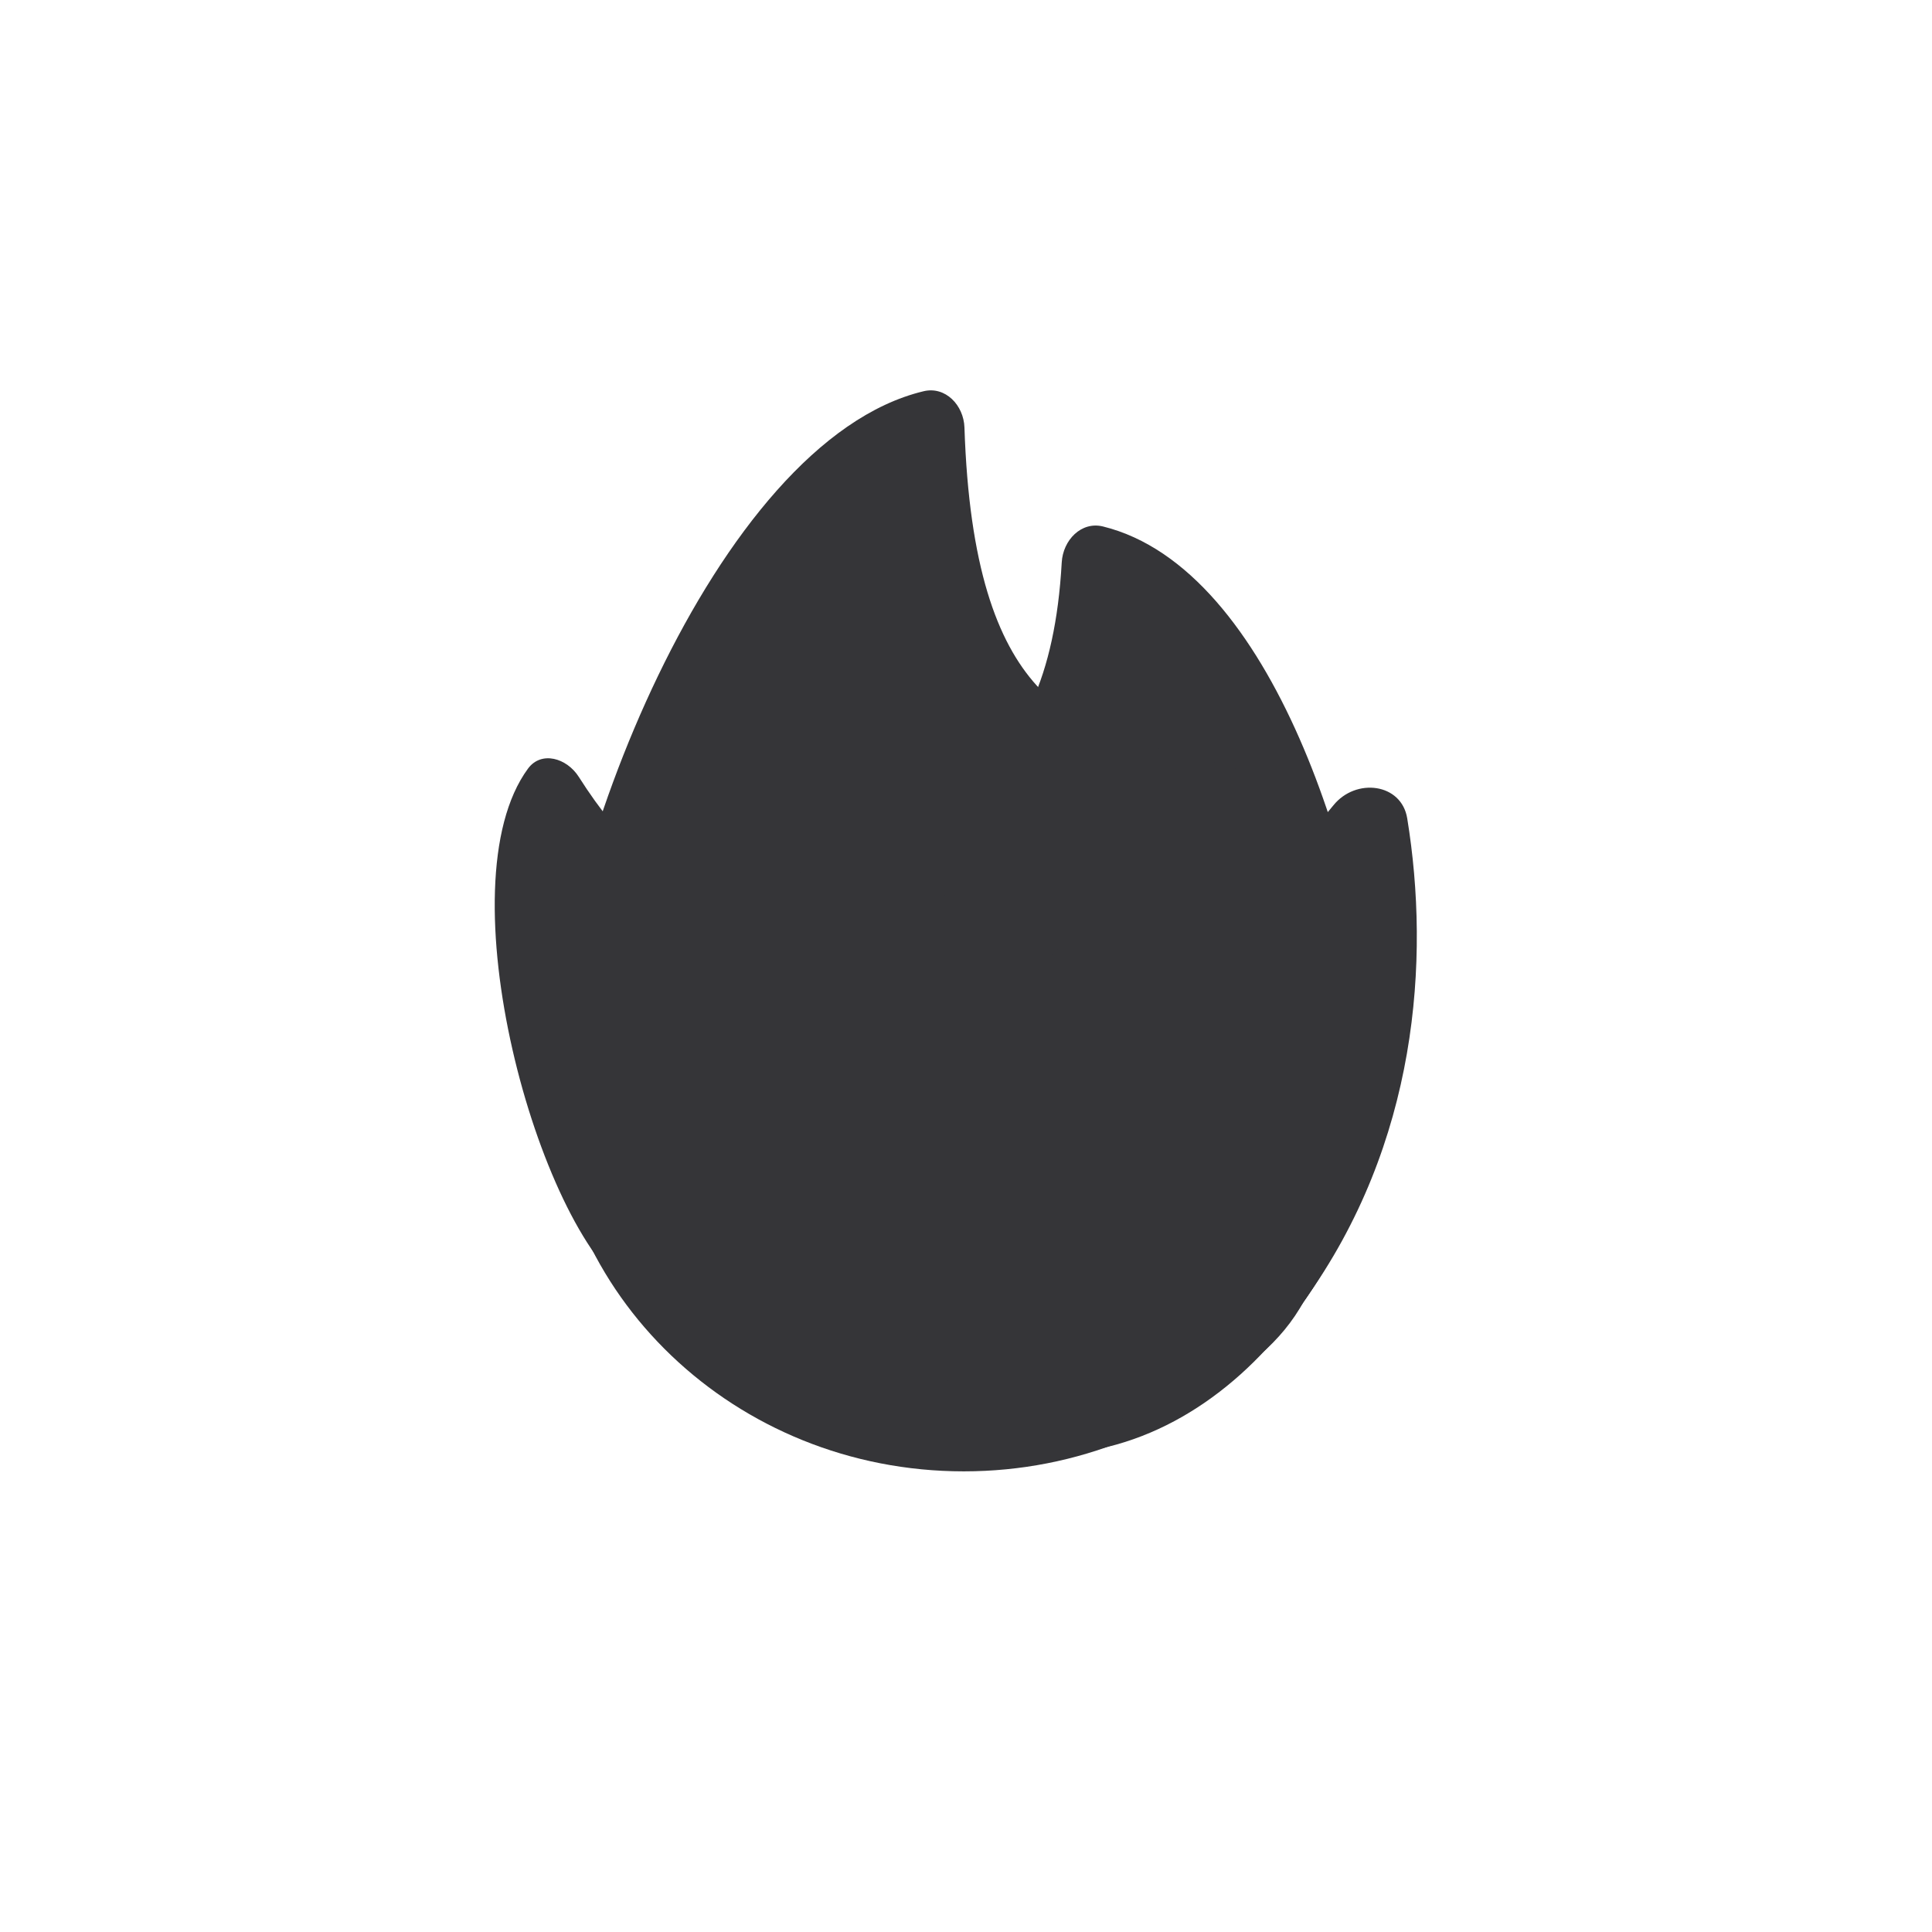 <svg width="100" height="100" viewBox="0 0 100 100" fill="none" xmlns="http://www.w3.org/2000/svg">
<path d="M28.475 57.438C28.475 67.158 42.017 79.306 54.096 75.282C64.304 75.282 72.031 63.736 71.299 54.289C70.6 45.278 65.946 29.433 57.091 27.25C55.966 26.973 55.019 27.956 54.955 29.113C53.603 53.364 28.475 32.994 28.475 57.438Z" fill="#353538"/>
<path d="M71.298 55.688C71.298 66.993 61.712 76.157 49.886 76.157C38.061 76.157 28.474 66.993 28.474 55.688C28.474 45.055 36.957 22.848 47.806 20.25C48.934 19.98 49.882 20.971 49.92 22.13C50.865 50.863 71.298 27.148 71.298 55.688Z" fill="#353538"/>
<path d="M52.322 51.02C55.771 57.229 52.948 65.385 46.016 69.236C43.837 72.517 37.771 73.458 32.584 66.801C27.859 63.543 22.905 45.801 27.329 39.783C28.016 38.849 29.336 39.232 29.958 40.211C39.011 54.453 43.741 35.575 52.322 51.02Z" fill="#353538"/>
<path d="M51.02 54.164C48.14 59.347 36.807 69.649 49.672 69.241C45.382 75.365 62.891 75.85 67.496 67.337C73.382 59.183 74.031 49.667 72.837 42.356C72.539 40.532 70.176 40.245 69.016 41.684C62.359 49.936 57.604 42.313 51.02 54.164Z" fill="#353538"/>
</svg>
